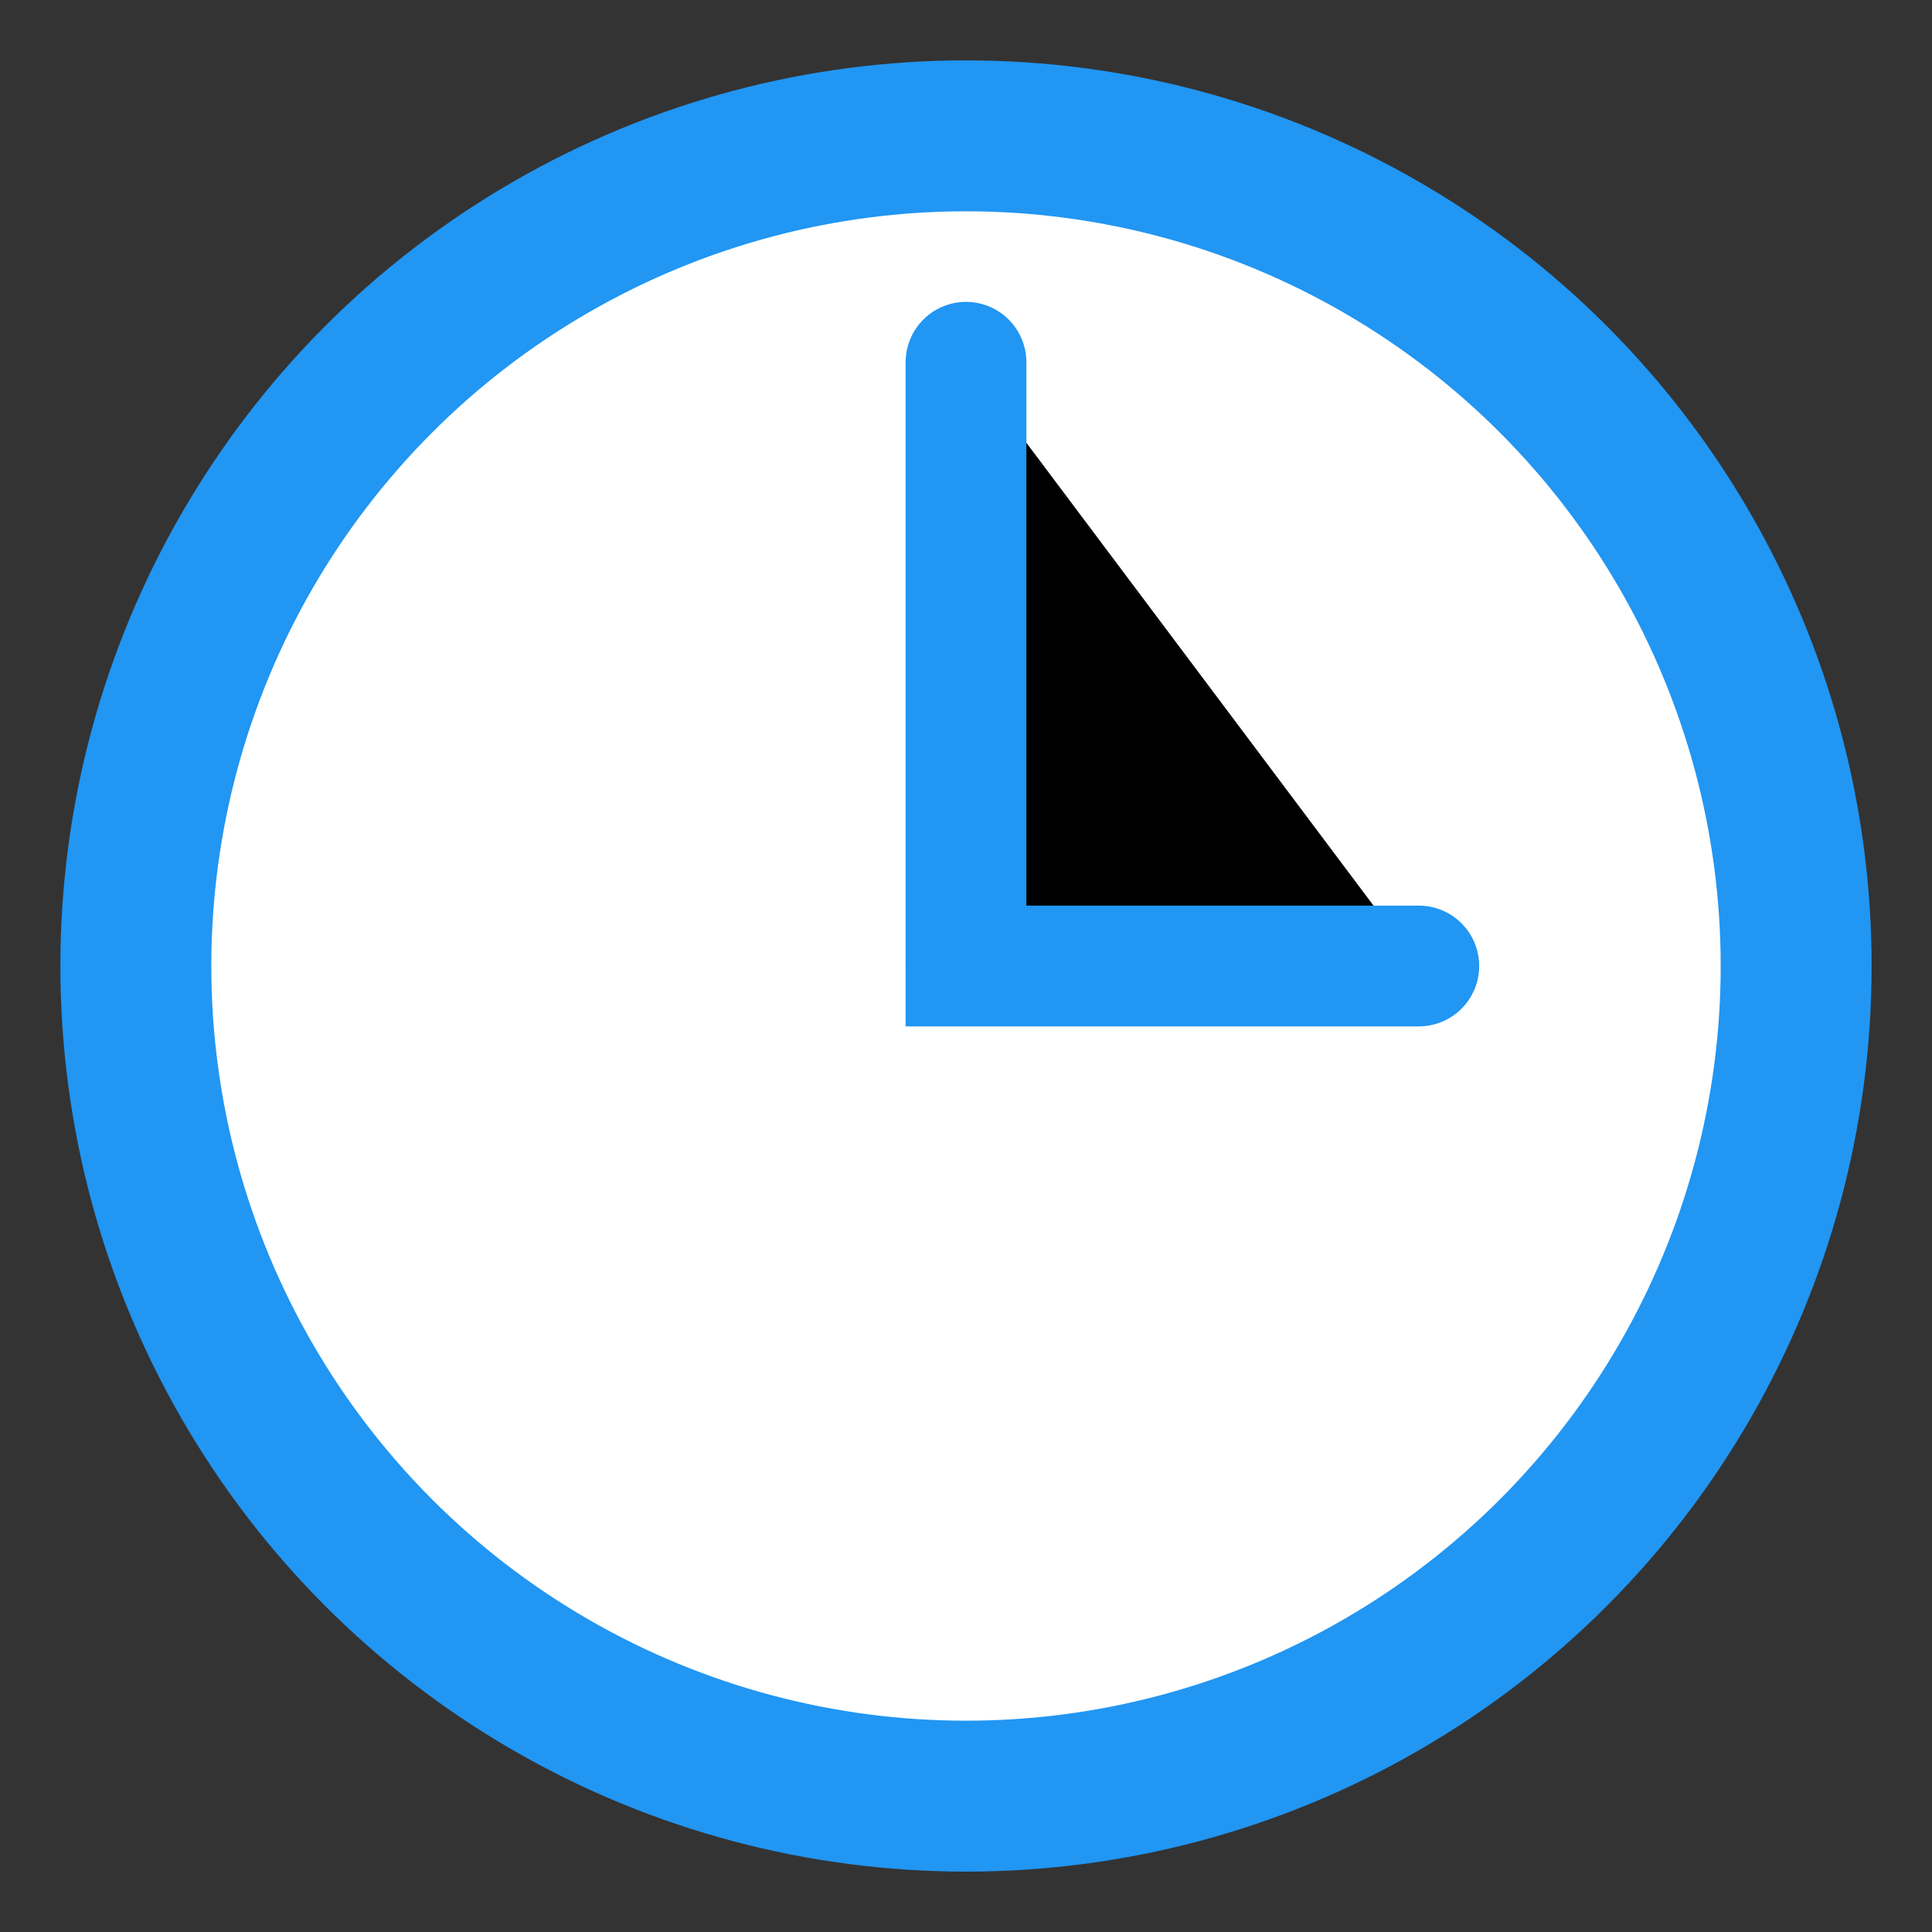<?xml version="1.0" encoding="UTF-8"?>
<svg width="128" height="128" viewBox="0 0 128 128" xmlns="http://www.w3.org/2000/svg">
  <rect x="0" y="0" width="128" height="128" fill="#333333" stroke="none"/>
  <circle cx="64" cy="64" r="60" fill="#2196f3"/>
  <circle cx="64" cy="64" r="50" fill="white"/>
  <path d="M64 24 L64 64 L94 64" stroke="#2196f3" stroke-width="8" stroke-linecap="round"/>
  <circle cx="64" cy="64" r="4" fill="#2196f3"/>
</svg> 